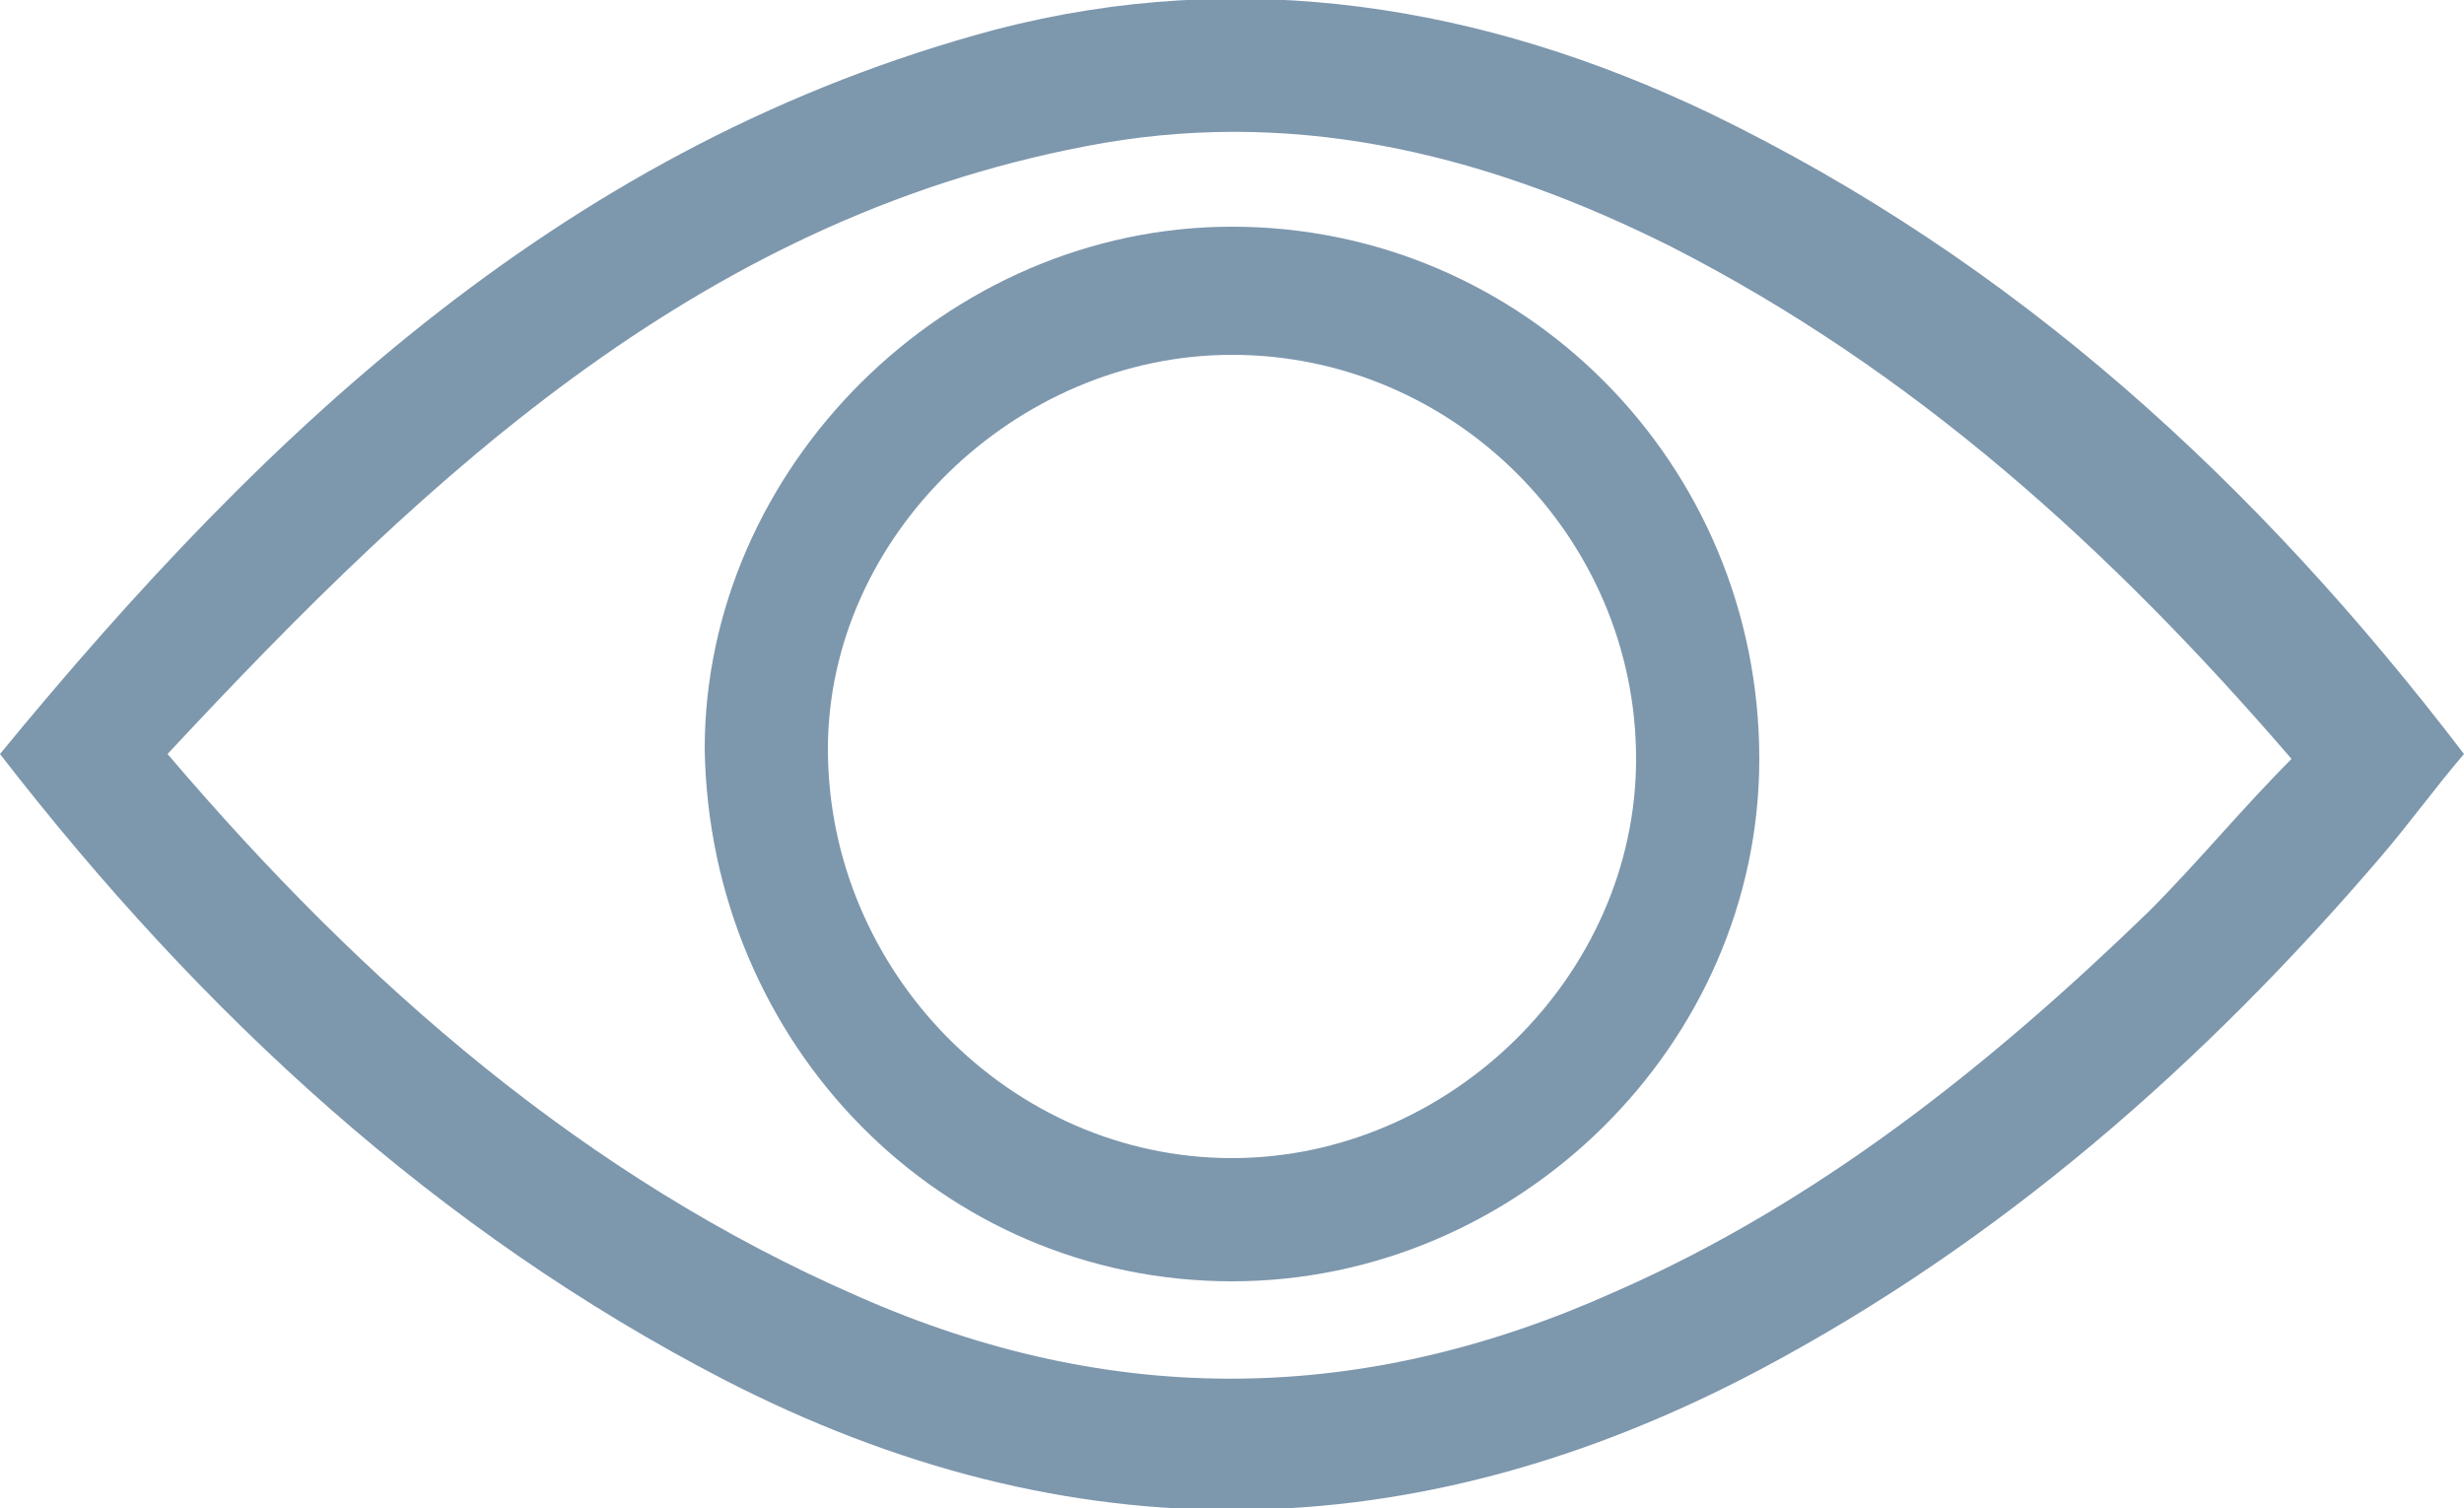 <?xml version="1.0" encoding="utf-8"?>
<!-- Generator: Adobe Illustrator 18.0.0, SVG Export Plug-In . SVG Version: 6.00 Build 0)  -->
<!DOCTYPE svg PUBLIC "-//W3C//DTD SVG 1.1//EN" "http://www.w3.org/Graphics/SVG/1.1/DTD/svg11.dtd">
<svg version="1.1"
	 id="Layer_1" xmlns:rdf="http://www.w3.org/1999/02/22-rdf-syntax-ns#" xmlns:cc="http://creativecommons.org/ns#" xmlns:dc="http://purl.org/dc/elements/1.1/"
	 xmlns="http://www.w3.org/2000/svg" xmlns:xlink="http://www.w3.org/1999/xlink" x="0px" y="0px" viewBox="178.8 187.9 50 30.6"
	 enable-background="new 178.8 187.9 50 30.6" xml:space="preserve">
<g>
	<path fill="#7D97AD" d="M178.8,203.2c5.5-6.7,11.6-12.4,20.2-14.7c5-1.3,9.9-0.5,14.5,1.7c6.2,3,11.1,7.5,15.3,13
		c-0.6,0.7-1.1,1.4-1.7,2.1c-3.6,4.2-7.7,7.8-12.6,10.4c-7,3.7-14,3.8-21,0.2C187.7,212.9,182.9,208.5,178.8,203.2z M182.2,203.2
		c4,4.7,8.5,8.6,14,11c5.2,2.3,10.3,2.2,15.4-0.1c4.1-1.8,7.6-4.6,10.8-7.7c1-1,1.9-2.1,2.9-3.1c-3.7-4.3-7.7-7.9-12.6-10.4
		c-3.6-1.8-7.4-2.8-11.5-2.1C193.2,192.2,187.6,197.4,182.2,203.2z"/>
	<path fill="#7D97AD" d="M203.8,192.5c5.9,0,10.7,4.8,10.7,10.8c0,5.8-4.9,10.6-10.7,10.6c-5.9,0-10.6-4.8-10.7-10.8
		C193.1,197.4,198,192.5,203.8,192.5z M203.8,211.4c4.4,0,8.2-3.7,8.2-8.1c0-4.5-3.7-8.2-8.2-8.2c-4.4,0-8.2,3.7-8.2,8
		C195.6,207.6,199.3,211.4,203.8,211.4z"/>
</g>
</svg>
